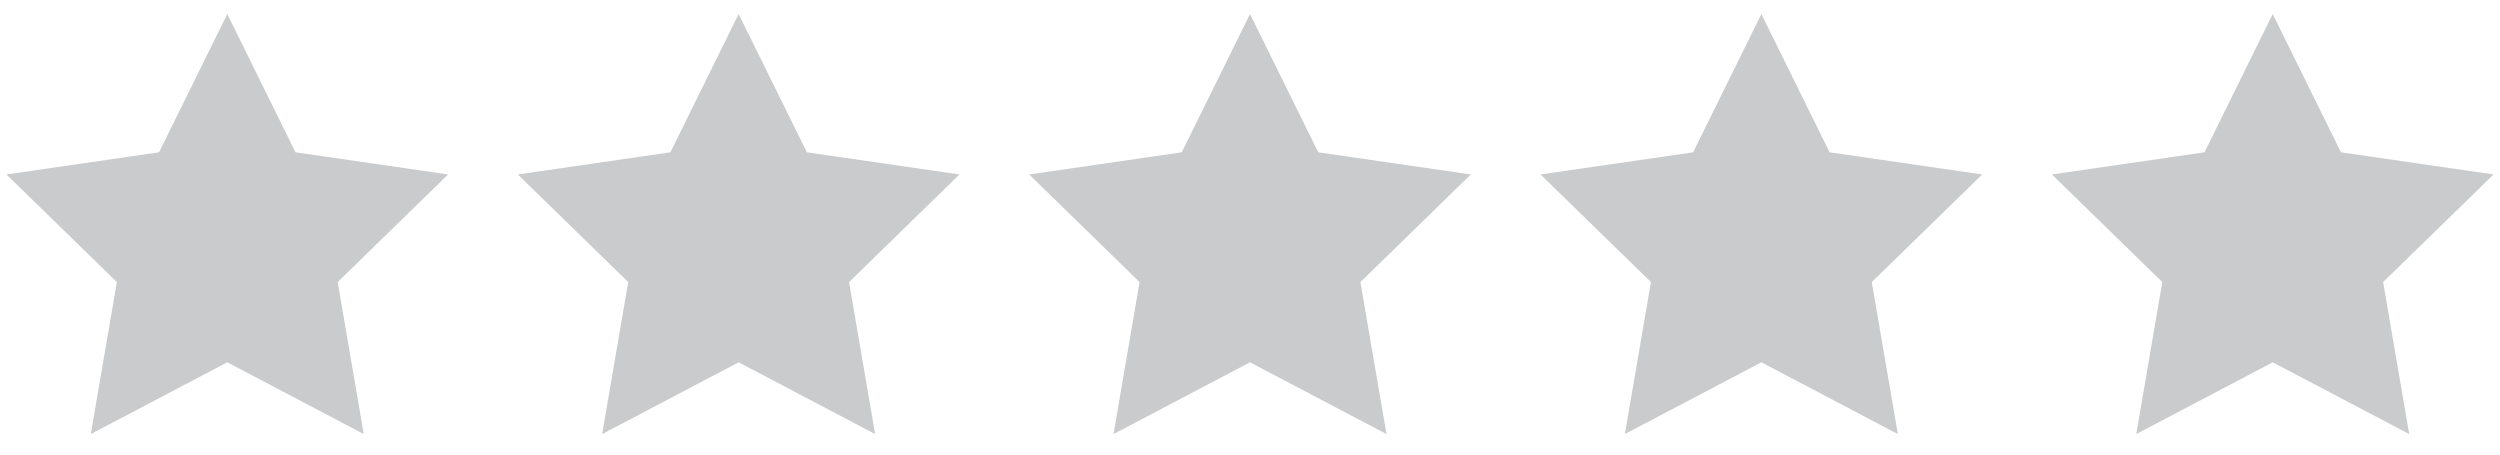 <svg width="88" height="16" viewBox="0 0 88 16" fill="none" xmlns="http://www.w3.org/2000/svg">
<path fill-rule="evenodd" clip-rule="evenodd" d="M8 12.753L3.196 15.279L4.113 9.929L0.227 6.141L5.598 5.361L8 0.494L10.402 5.361L15.773 6.141L11.886 9.929L12.804 15.279L8 12.753Z" fill="#CACBCC"/>
<path fill-rule="evenodd" clip-rule="evenodd" d="M26 12.753L21.196 15.279L22.113 9.929L18.227 6.141L23.598 5.361L26 0.494L28.402 5.361L33.773 6.141L29.887 9.929L30.804 15.279L26 12.753Z" fill="#CACBCC"/>
<path fill-rule="evenodd" clip-rule="evenodd" d="M44 12.753L39.196 15.279L40.113 9.929L36.227 6.141L41.598 5.361L44 0.494L46.402 5.361L51.773 6.141L47.886 9.929L48.804 15.279L44 12.753Z" fill="#CACBCC"/>
<path fill-rule="evenodd" clip-rule="evenodd" d="M62 12.753L57.196 15.279L58.113 9.929L54.227 6.141L59.598 5.361L62 0.494L64.402 5.361L69.773 6.141L65.886 9.929L66.804 15.279L62 12.753Z" fill="#CACBCC"/>
<path fill-rule="evenodd" clip-rule="evenodd" d="M80 12.753L75.196 15.279L76.113 9.929L72.227 6.141L77.598 5.361L80 0.494L82.402 5.361L87.773 6.141L83.886 9.929L84.804 15.279L80 12.753Z" fill="#CACBCC"/>
</svg>
